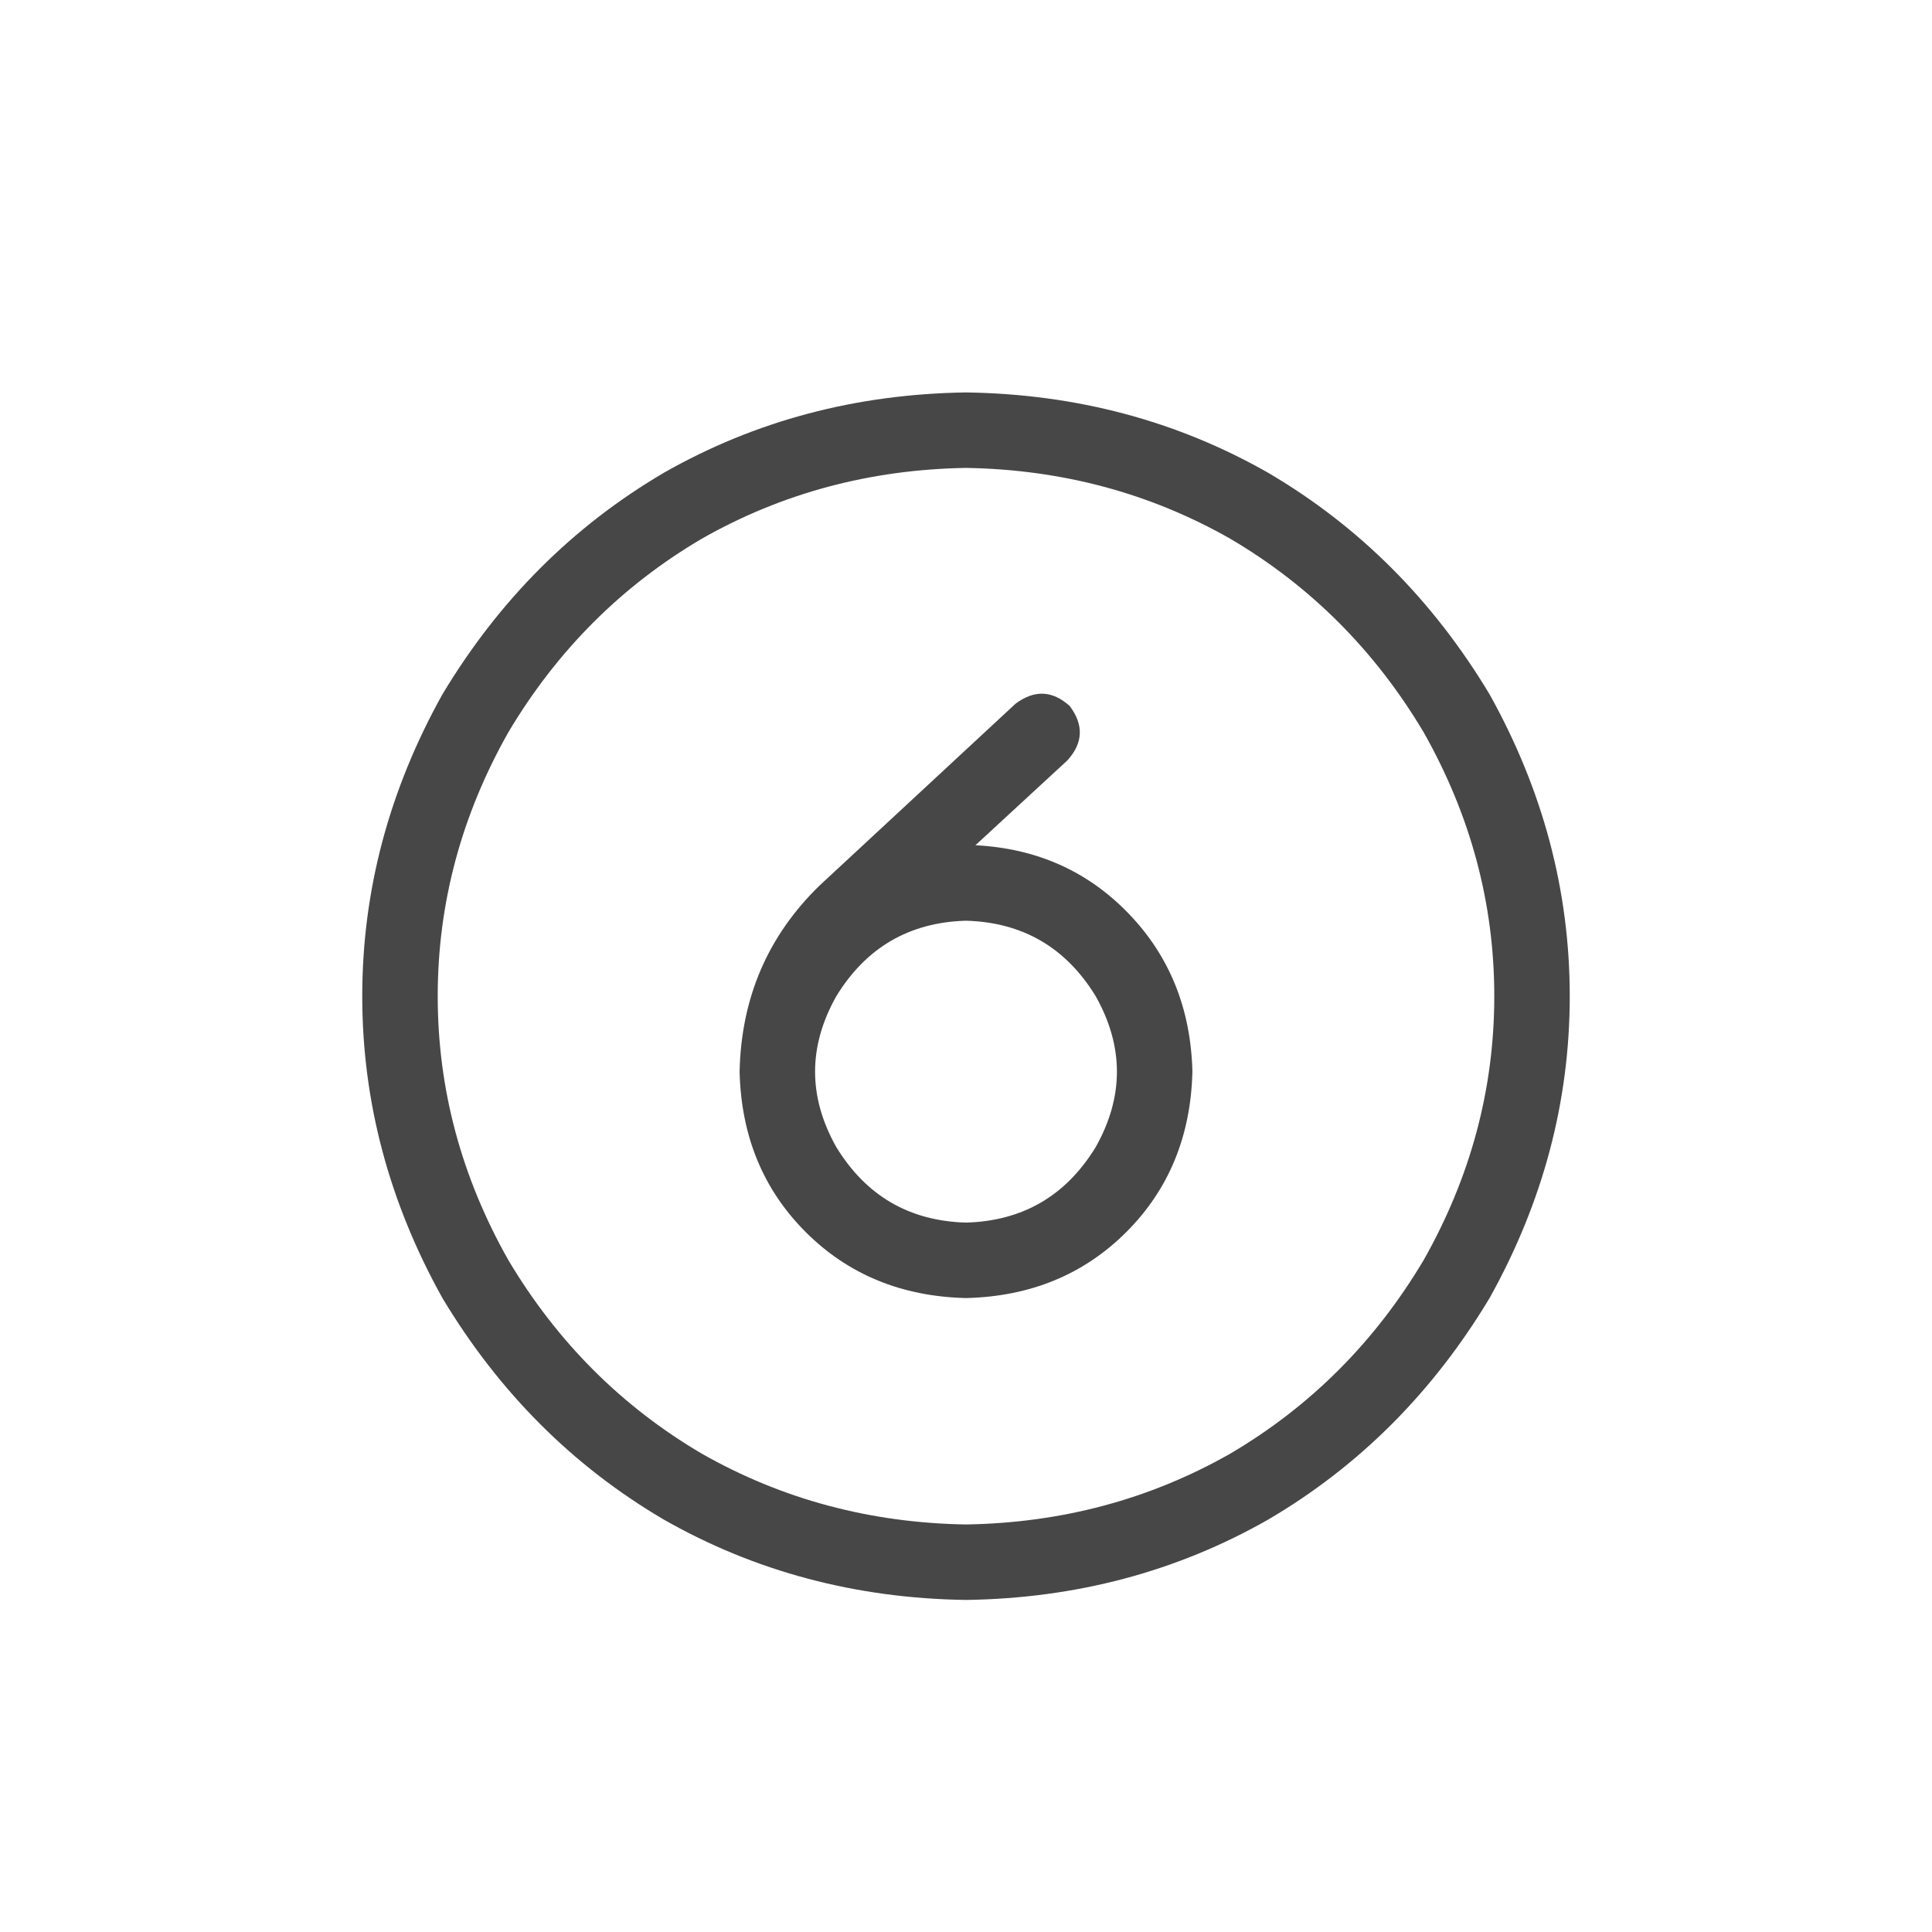 <svg width="32" height="32" viewBox="0 0 32 32" fill="none" xmlns="http://www.w3.org/2000/svg">
<g id="standalone / md / circle-six-md / regular">
<path id="icon" d="M16 7.75C14.412 7.776 12.953 8.167 11.625 8.922C10.297 9.703 9.229 10.771 8.422 12.125C7.641 13.505 7.25 14.963 7.25 16.5C7.25 18.037 7.641 19.495 8.422 20.875C9.229 22.229 10.297 23.297 11.625 24.078C12.953 24.833 14.412 25.224 16 25.25C17.588 25.224 19.047 24.833 20.375 24.078C21.703 23.297 22.771 22.229 23.578 20.875C24.359 19.495 24.75 18.037 24.75 16.5C24.75 14.963 24.359 13.505 23.578 12.125C22.771 10.771 21.703 9.703 20.375 8.922C19.047 8.167 17.588 7.776 16 7.75ZM16 26.5C14.177 26.474 12.51 26.031 11 25.172C9.49 24.287 8.266 23.062 7.328 21.5C6.443 19.912 6 18.245 6 16.5C6 14.755 6.443 13.088 7.328 11.5C8.266 9.938 9.49 8.714 11 7.828C12.51 6.969 14.177 6.526 16 6.5C17.823 6.526 19.49 6.969 21 7.828C22.51 8.714 23.734 9.938 24.672 11.5C25.557 13.088 26 14.755 26 16.5C26 18.245 25.557 19.912 24.672 21.5C23.734 23.062 22.51 24.287 21 25.172C19.49 26.031 17.823 26.474 16 26.5ZM17.719 11.695C17.953 12.008 17.94 12.307 17.68 12.594L16.156 14C17.172 14.052 18.018 14.43 18.695 15.133C19.372 15.836 19.724 16.708 19.75 17.75C19.724 18.818 19.359 19.703 18.656 20.406C17.953 21.109 17.068 21.474 16 21.5C14.932 21.474 14.047 21.109 13.344 20.406C12.641 19.703 12.276 18.818 12.25 17.75C12.276 16.526 12.719 15.497 13.578 14.664L16.82 11.656C17.133 11.422 17.432 11.435 17.719 11.695ZM16 15.25C15.062 15.276 14.346 15.693 13.852 16.5C13.383 17.333 13.383 18.167 13.852 19C14.346 19.807 15.062 20.224 16 20.25C16.938 20.224 17.654 19.807 18.148 19C18.617 18.167 18.617 17.333 18.148 16.5C17.654 15.693 16.938 15.276 16 15.25Z" fill="black" fill-opacity="0.72"/>
</g>
</svg>
